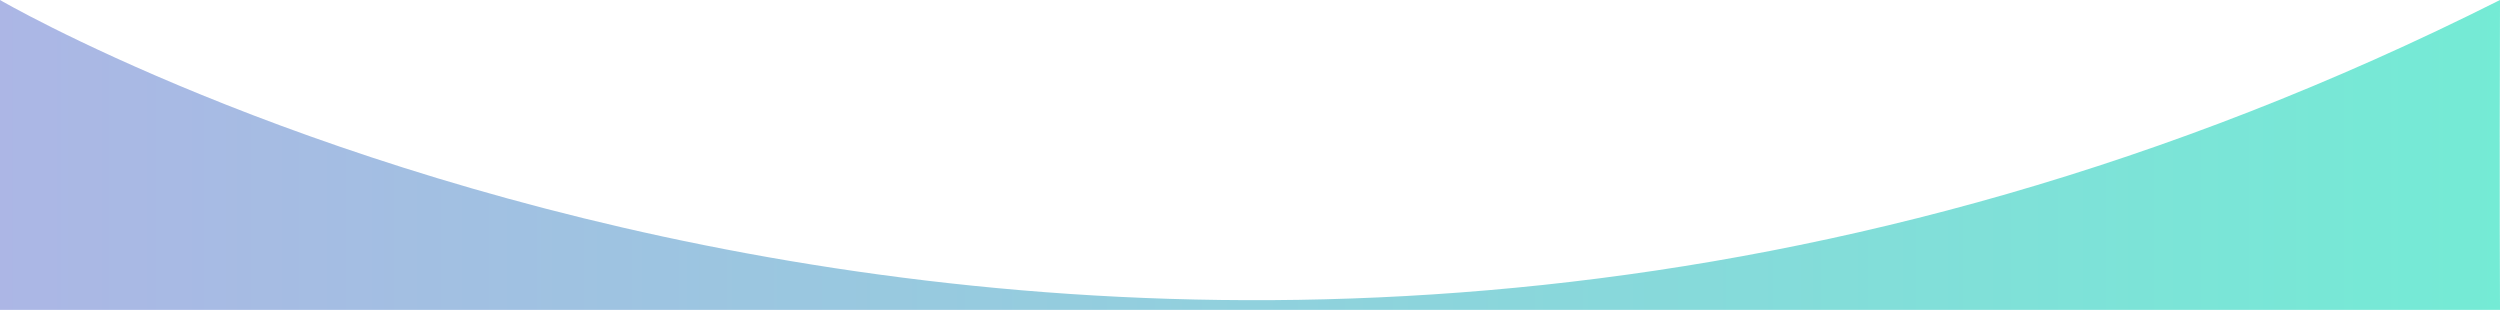 <svg version="1.1" id="Layer_1" xmlns="http://www.w3.org/2000/svg" xmlns:xlink="http://www.w3.org/1999/xlink" x="0px" y="0px" viewBox="0 0 1920 238" enable-background="new 0 0 1920 238" xml:space="preserve">
  <defs>
    <linearGradient id="myGradient" x1="0%" y1="0%" x2="100%" y2="0%">
      <stop offset="0%" style="stop-color:#ACB6E5; stop-opacity:1" />
      <stop offset="100%" style="stop-color:#74ebd5; stop-opacity:1" />
    </linearGradient>
  </defs>
  <path fill="url(#myGradient)" d="M0,0c0,0,888.955,518.735,1920,0c-0.5,149.535,0,238,0,238H0V0z"></path>
</svg>
